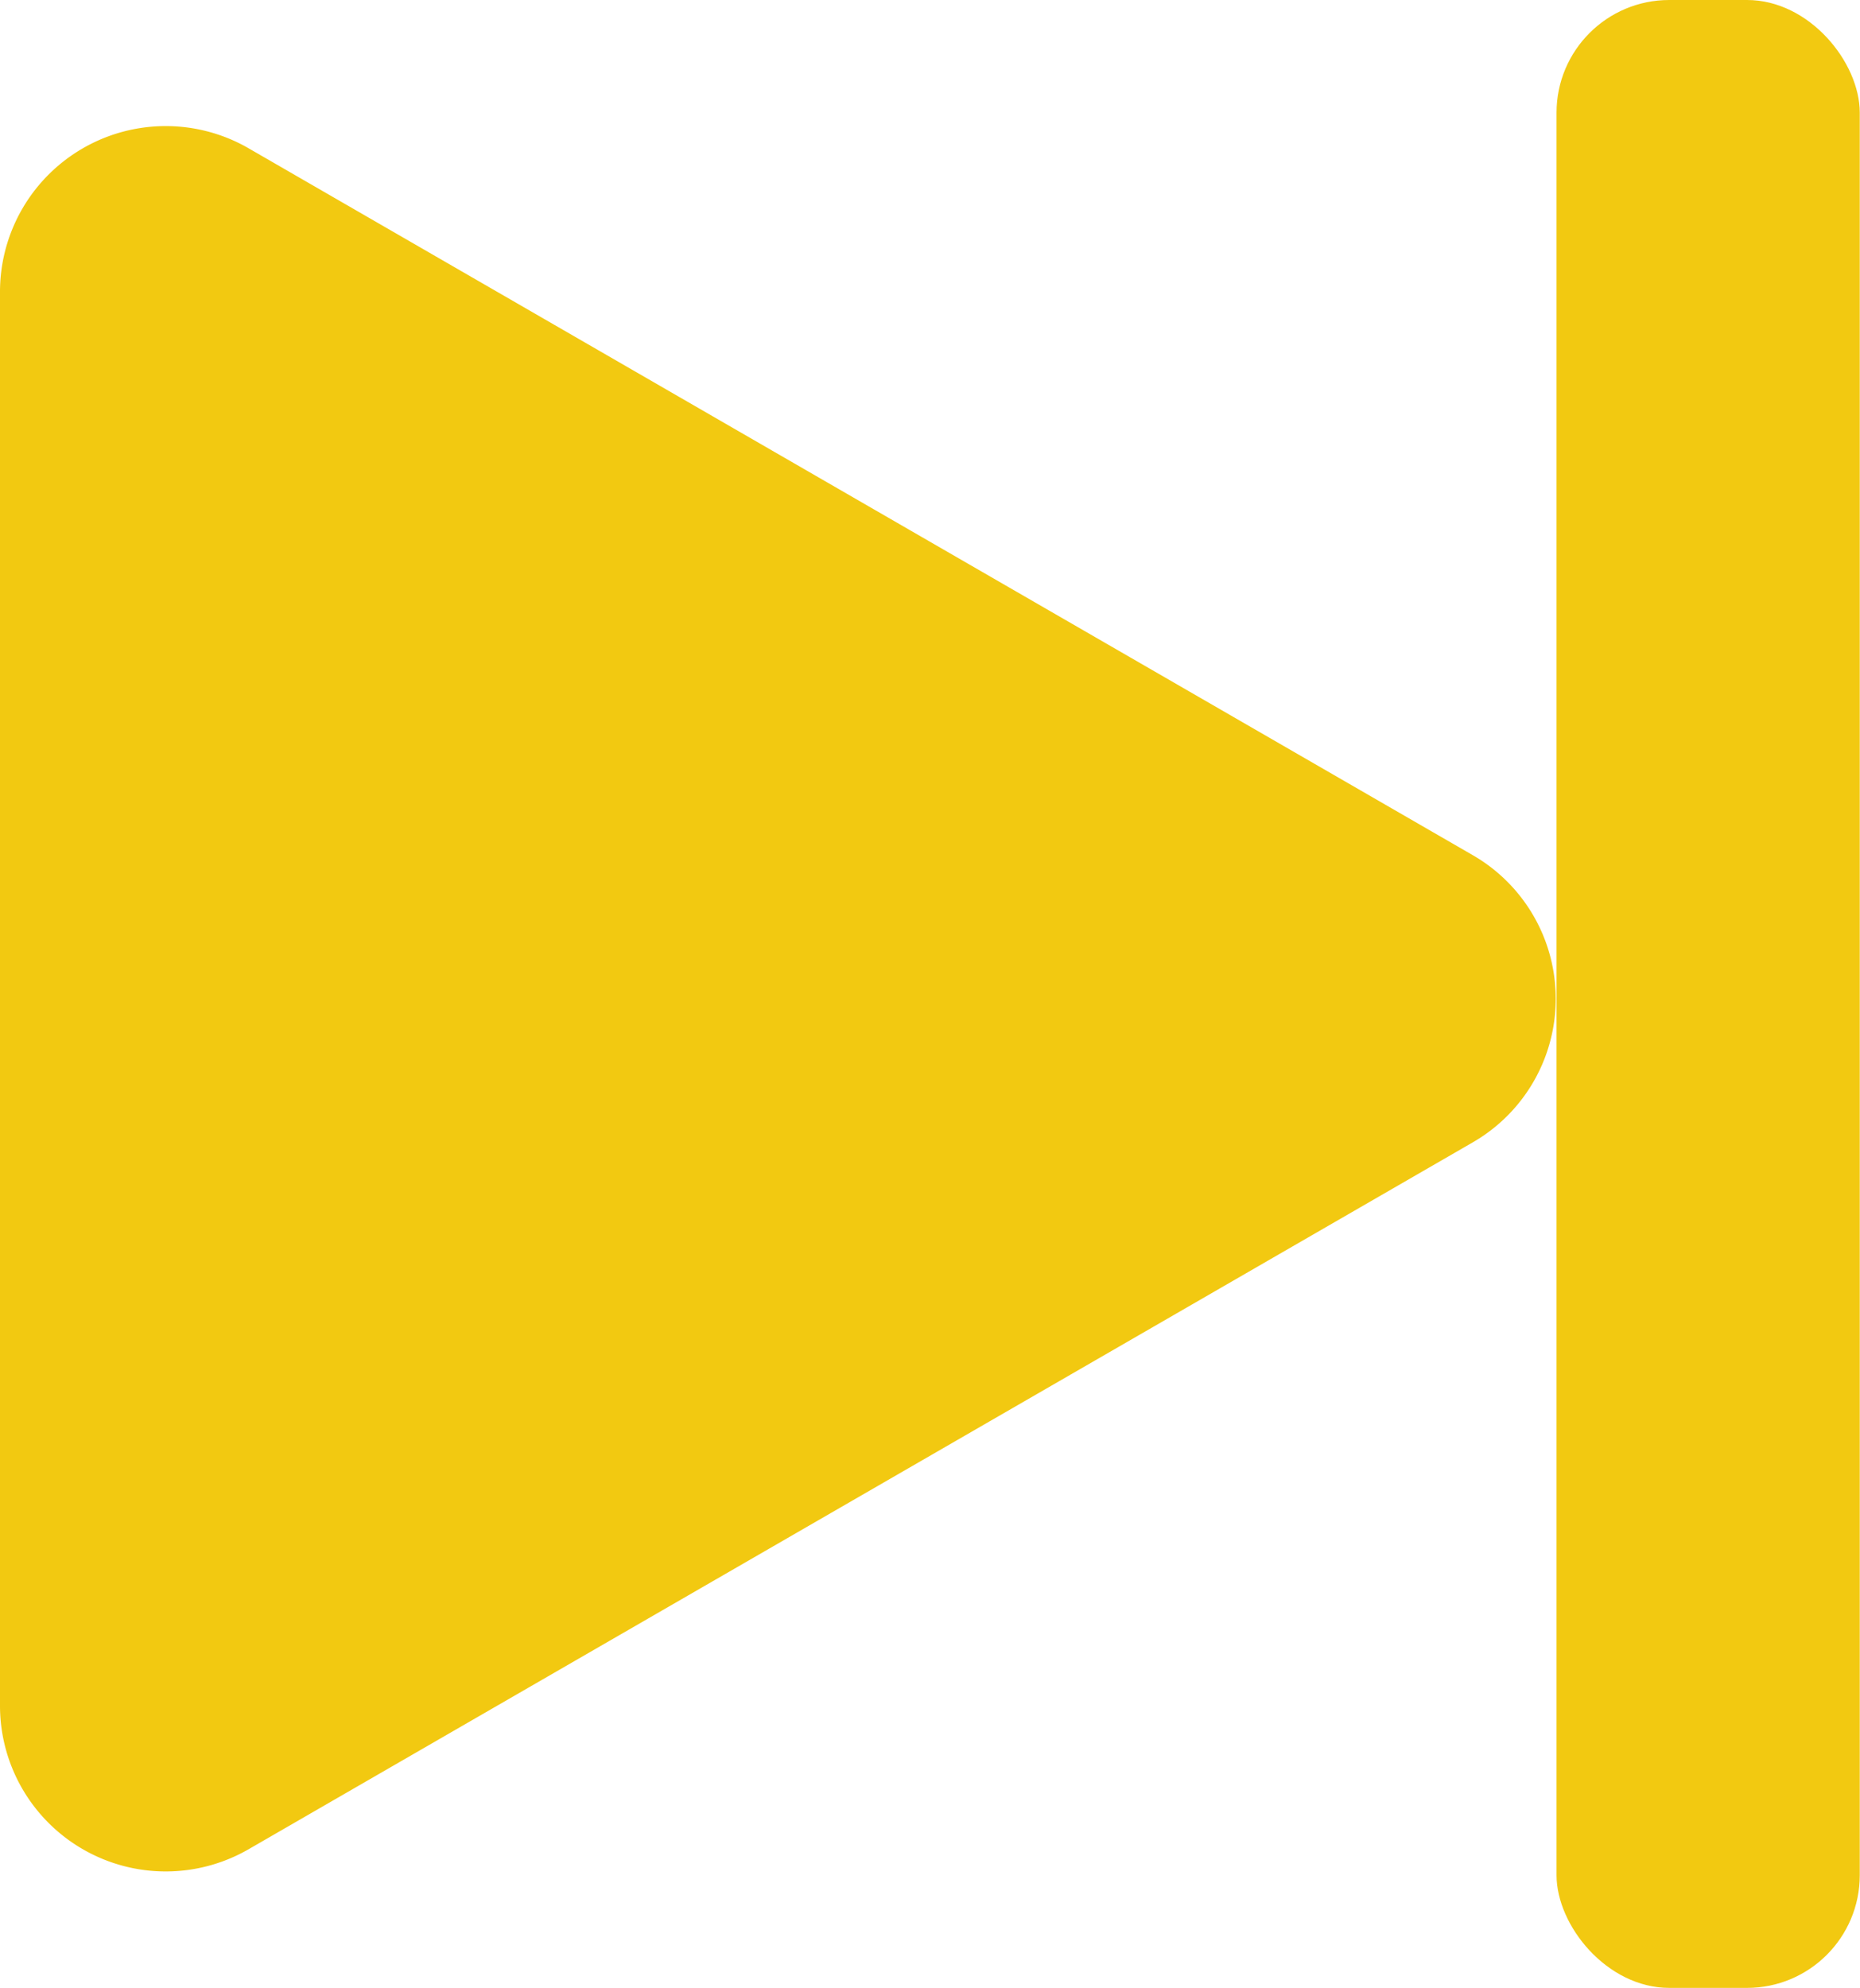 <svg xmlns="http://www.w3.org/2000/svg" viewBox="0 0 81.03 86.6"><defs><style>.cls-1{fill:#f2c911;}</style></defs><g id="Layer_2" data-name="Layer 2"><g id="Layer_1-2" data-name="Layer 1"><path class="cls-1" d="M64.17,37.26,10.83,6.46A7.22,7.22,0,0,0,0,12.72V74.31a7.22,7.22,0,0,0,10.83,6.25l53.34-30.8A7.22,7.22,0,0,0,64.17,37.26Z"/><rect class="cls-1" x="67.81" width="13.21" height="86.6" rx="4.91"/></g></g></svg>